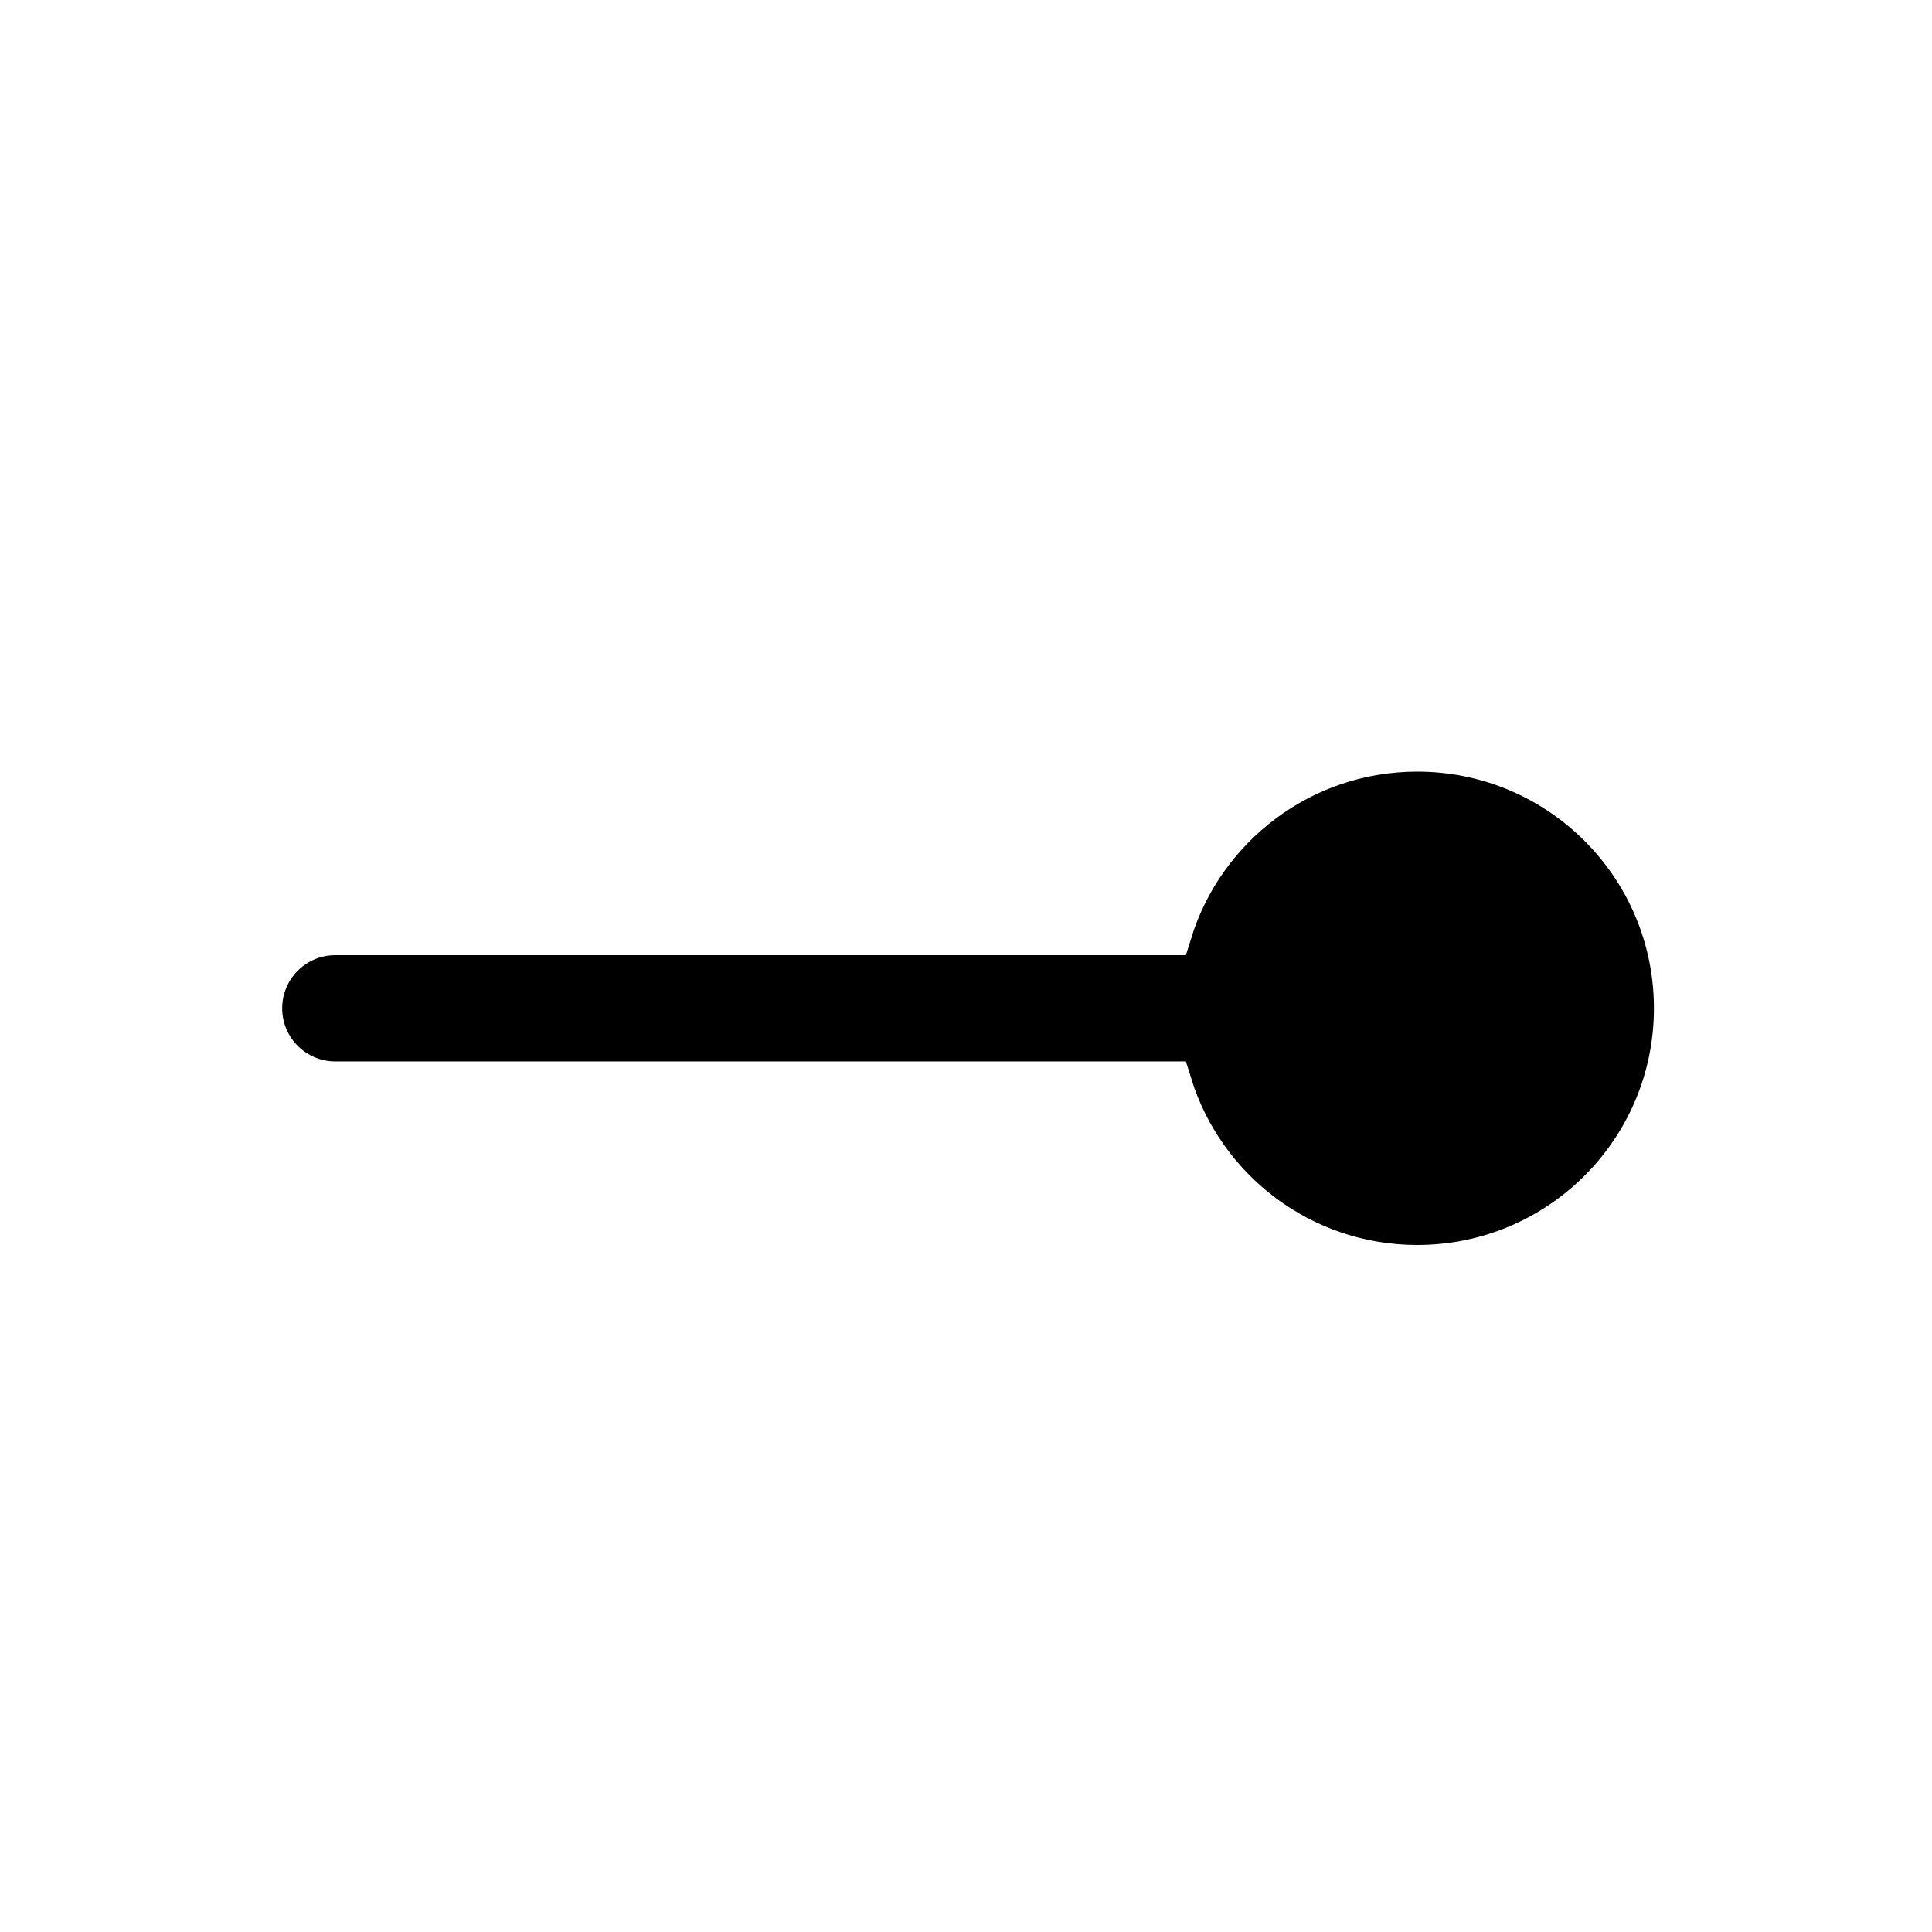 <?xml version="1.0" encoding="UTF-8" standalone="no"?>
<svg
   width="200"
   height="200"
   viewBox="0 0 200 200"
   fill="none"
   version="1.1"
   id="svg25"
   xmlns="http://www.w3.org/2000/svg"
   xmlns:svg="http://www.w3.org/2000/svg">
  <path
     id="path2"
     style="fill:#000000;filter:url(#filter0_d);stroke:#ffffff;stroke-width:5;stroke-miterlimit:4;stroke-dasharray:none"
     d="M 146.713 73.379 C 134.587 73.379 124.33 81.373 120.92 92.379 L 34.713 92.379 C 30.295 92.379 26.713 95.96 26.713 100.379 C 26.713 104.797 30.295 108.379 34.713 108.379 L 120.92 108.379 C 124.33 119.384 134.587 127.379 146.713 127.379 C 161.625 127.379 173.713 115.29 173.713 100.379 C 173.713 85.467 161.625 73.379 146.713 73.379 z " />
  <defs
     id="defs23">
    <filter
       id="filter0_d"
       x="20.713"
       y="71.379"
       width="159"
       height="66"
       filterUnits="userSpaceOnUse"
       color-interpolation-filters="sRGB">
      <feFlood
         flood-opacity="0"
         result="BackgroundImageFix"
         id="feFlood8" />
      <feColorMatrix
         in="SourceAlpha"
         type="matrix"
         values="0 0 0 0 0 0 0 0 0 0 0 0 0 0 0 0 0 0 127 0"
         id="feColorMatrix10" />
      <feOffset
         dy="4"
         id="feOffset12" />
      <feGaussianBlur
         stdDeviation="3"
         id="feGaussianBlur14" />
      <feColorMatrix
         type="matrix"
         values="0 0 0 0 0 0 0 0 0 0 0 0 0 0 0 0 0 0 0.2 0"
         id="feColorMatrix16" />
      <feBlend
         mode="normal"
         in2="BackgroundImageFix"
         result="effect1_dropShadow"
         id="feBlend18" />
      <feBlend
         mode="normal"
         in="SourceGraphic"
         in2="effect1_dropShadow"
         result="shape"
         id="feBlend20" />
    </filter>
  </defs>
</svg>
